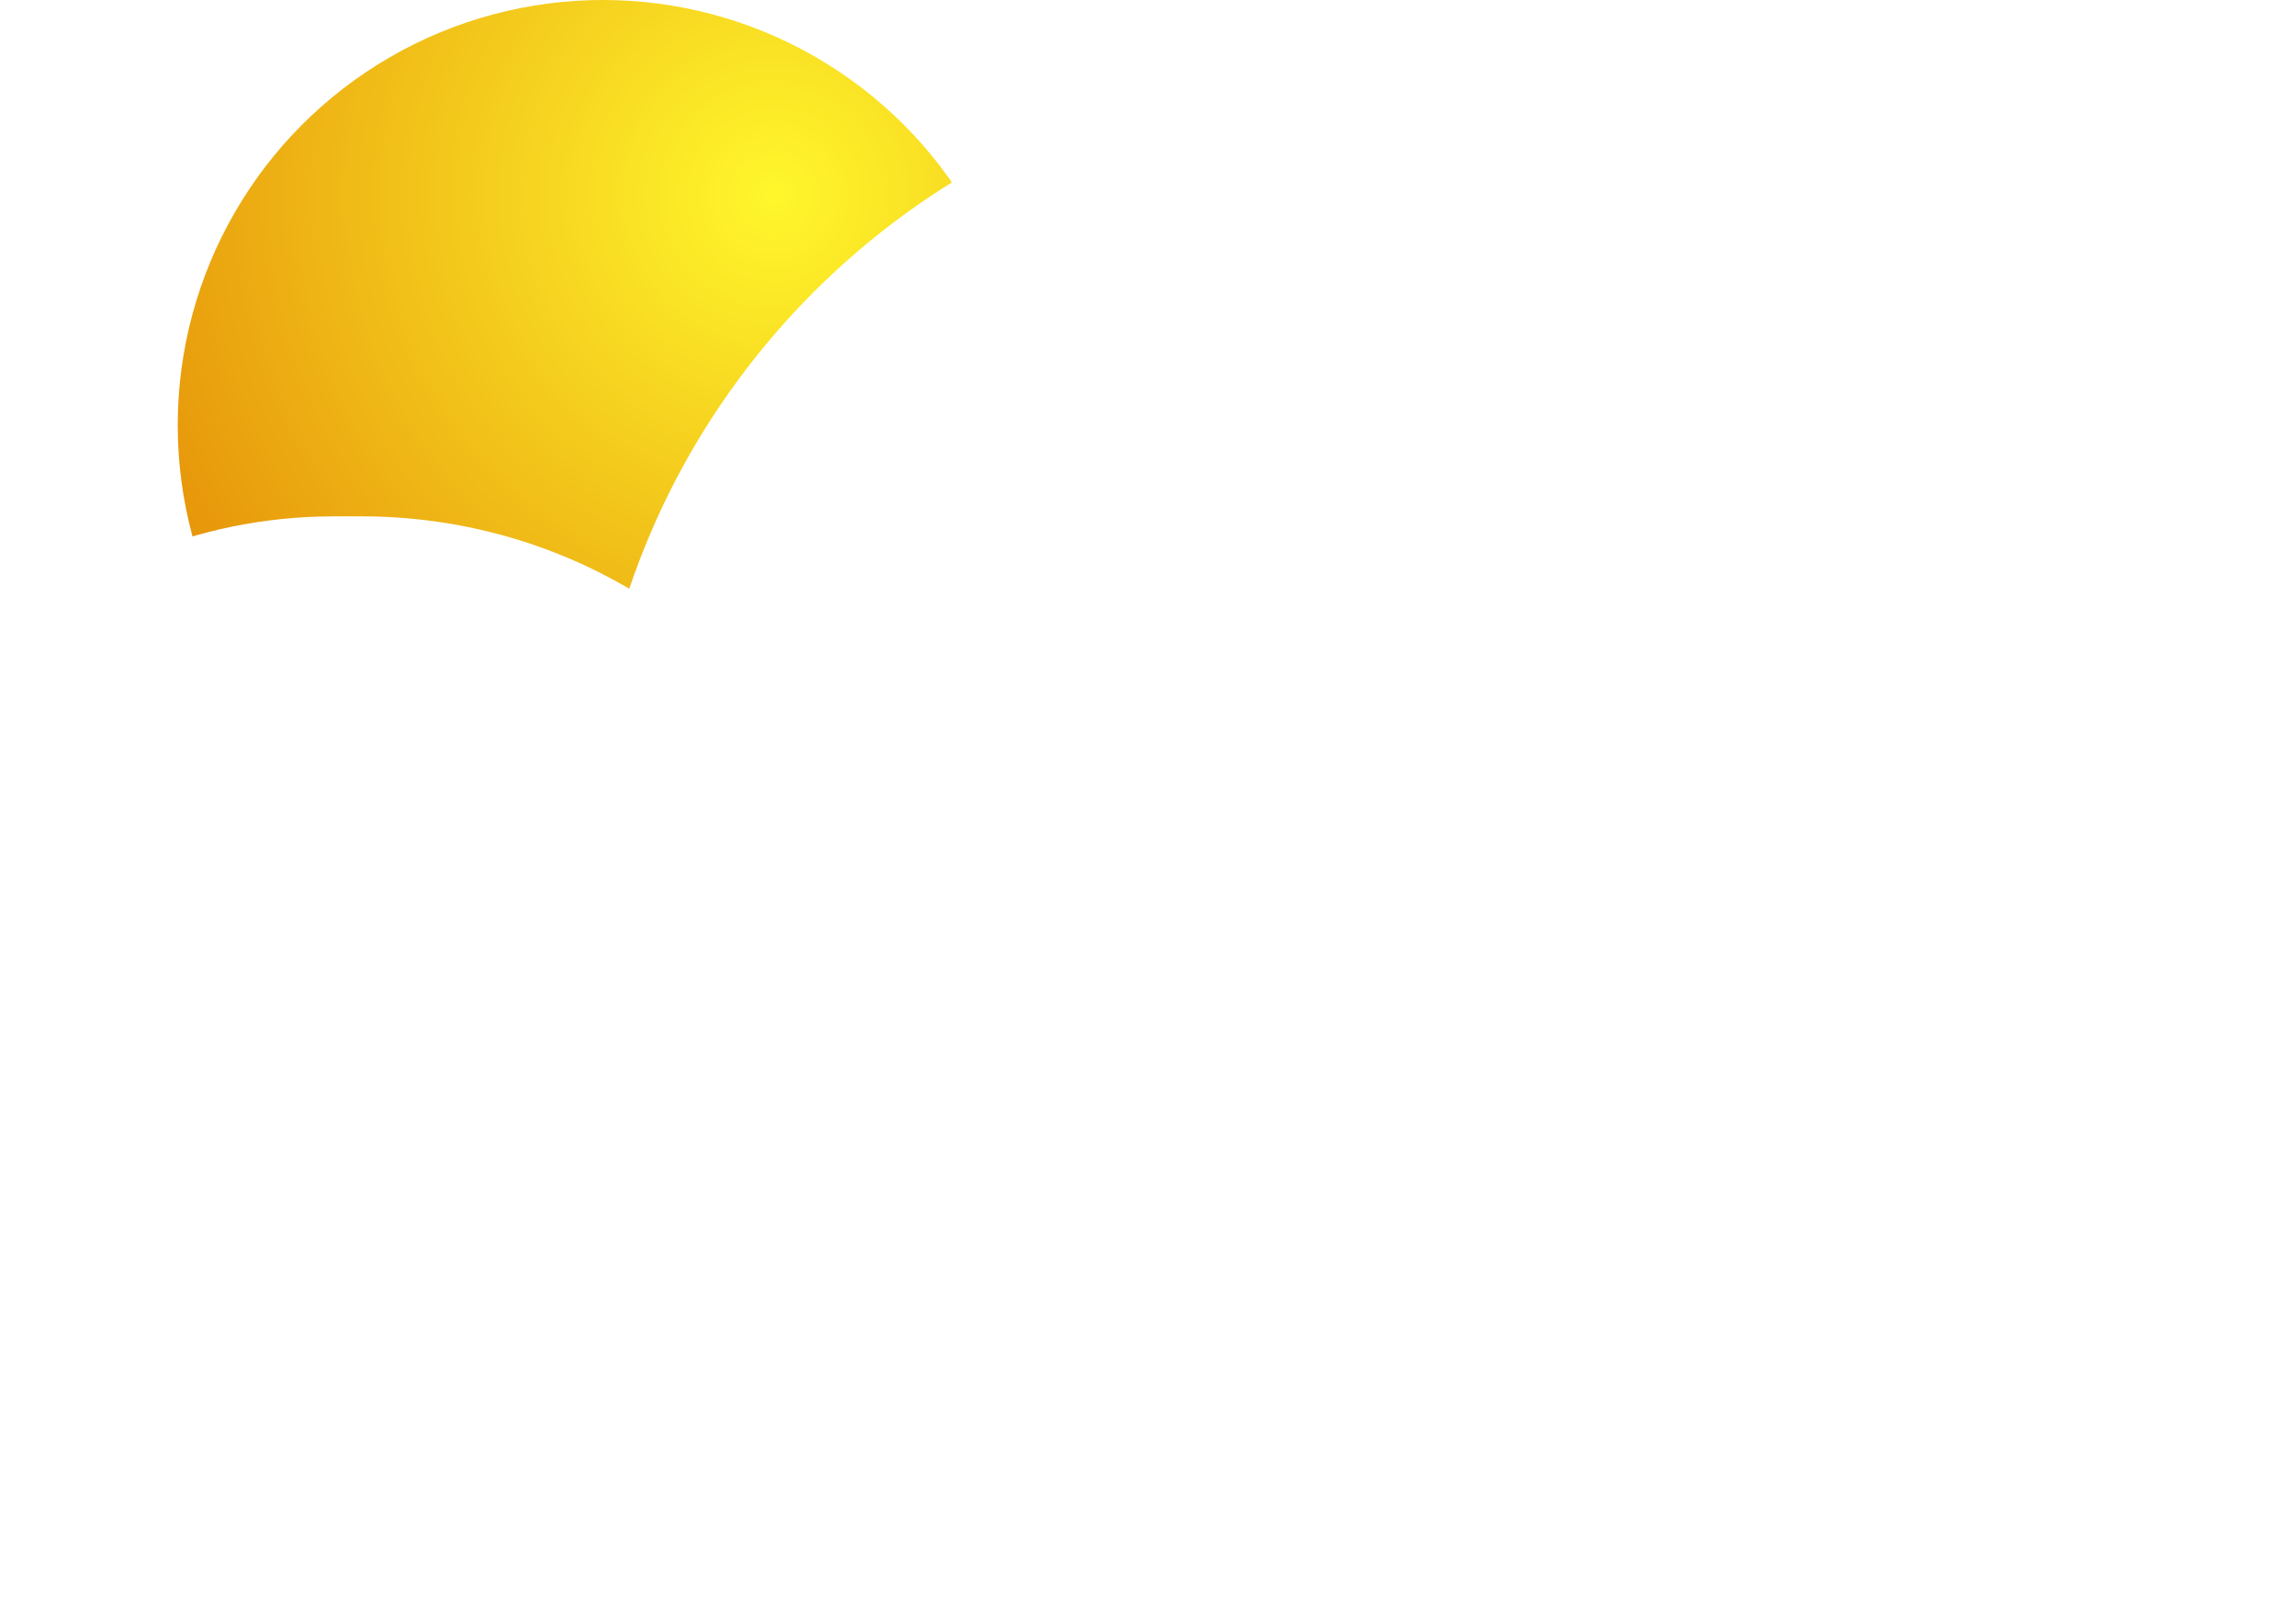 <svg width="135" height="94" viewBox="0 0 135 94" fill="none" xmlns="http://www.w3.org/2000/svg">
<circle cx="35.45" cy="25" r="25" fill="url(#paint0_radial_41_10)"/>
<g filter="url(#filter0_ii_41_10)">
<path fill-rule="evenodd" clip-rule="evenodd" d="M44.646 93.617H29.629C13.265 93.617 0 80.352 0 63.988C0 47.625 13.265 34.359 29.629 34.359H31.252C36.996 34.359 42.378 35.909 47.002 38.612C53.015 20.802 69.859 7.978 89.698 7.978H91.931C115.579 7.978 134.75 27.149 134.75 50.797C134.75 74.446 115.579 93.617 91.931 93.617H44.646V93.617Z" fill="white"/>
</g>
<defs>
<filter id="filter0_ii_41_10" x="-18" y="-7.022" width="160.75" height="111.639" filterUnits="userSpaceOnUse" color-interpolation-filters="sRGB">
<feFlood flood-opacity="0" result="BackgroundImageFix"/>
<feBlend mode="normal" in="SourceGraphic" in2="BackgroundImageFix" result="shape"/>
<feColorMatrix in="SourceAlpha" type="matrix" values="0 0 0 0 0 0 0 0 0 0 0 0 0 0 0 0 0 0 127 0" result="hardAlpha"/>
<feOffset dx="8" dy="-15"/>
<feGaussianBlur stdDeviation="15"/>
<feComposite in2="hardAlpha" operator="arithmetic" k2="-1" k3="1"/>
<feColorMatrix type="matrix" values="0 0 0 0 0 0 0 0 0 0 0 0 0 0 0 0 0 0 0.2 0"/>
<feBlend mode="normal" in2="shape" result="effect1_innerShadow_41_10"/>
<feColorMatrix in="SourceAlpha" type="matrix" values="0 0 0 0 0 0 0 0 0 0 0 0 0 0 0 0 0 0 127 0" result="hardAlpha"/>
<feOffset dx="-18" dy="11"/>
<feGaussianBlur stdDeviation="15"/>
<feComposite in2="hardAlpha" operator="arithmetic" k2="-1" k3="1"/>
<feColorMatrix type="matrix" values="0 0 0 0 1 0 0 0 0 1 0 0 0 0 1 0 0 0 1 0"/>
<feBlend mode="normal" in2="effect1_innerShadow_41_10" result="effect2_innerShadow_41_10"/>
</filter>
<radialGradient id="paint0_radial_41_10" cx="0" cy="0" r="1" gradientUnits="userSpaceOnUse" gradientTransform="translate(45.397 11.373) rotate(132.136) scale(52.09 52.09)">
<stop stop-color="#FFF72C"/>
<stop offset="1" stop-color="#DF7800"/>
</radialGradient>
</defs>
</svg>
